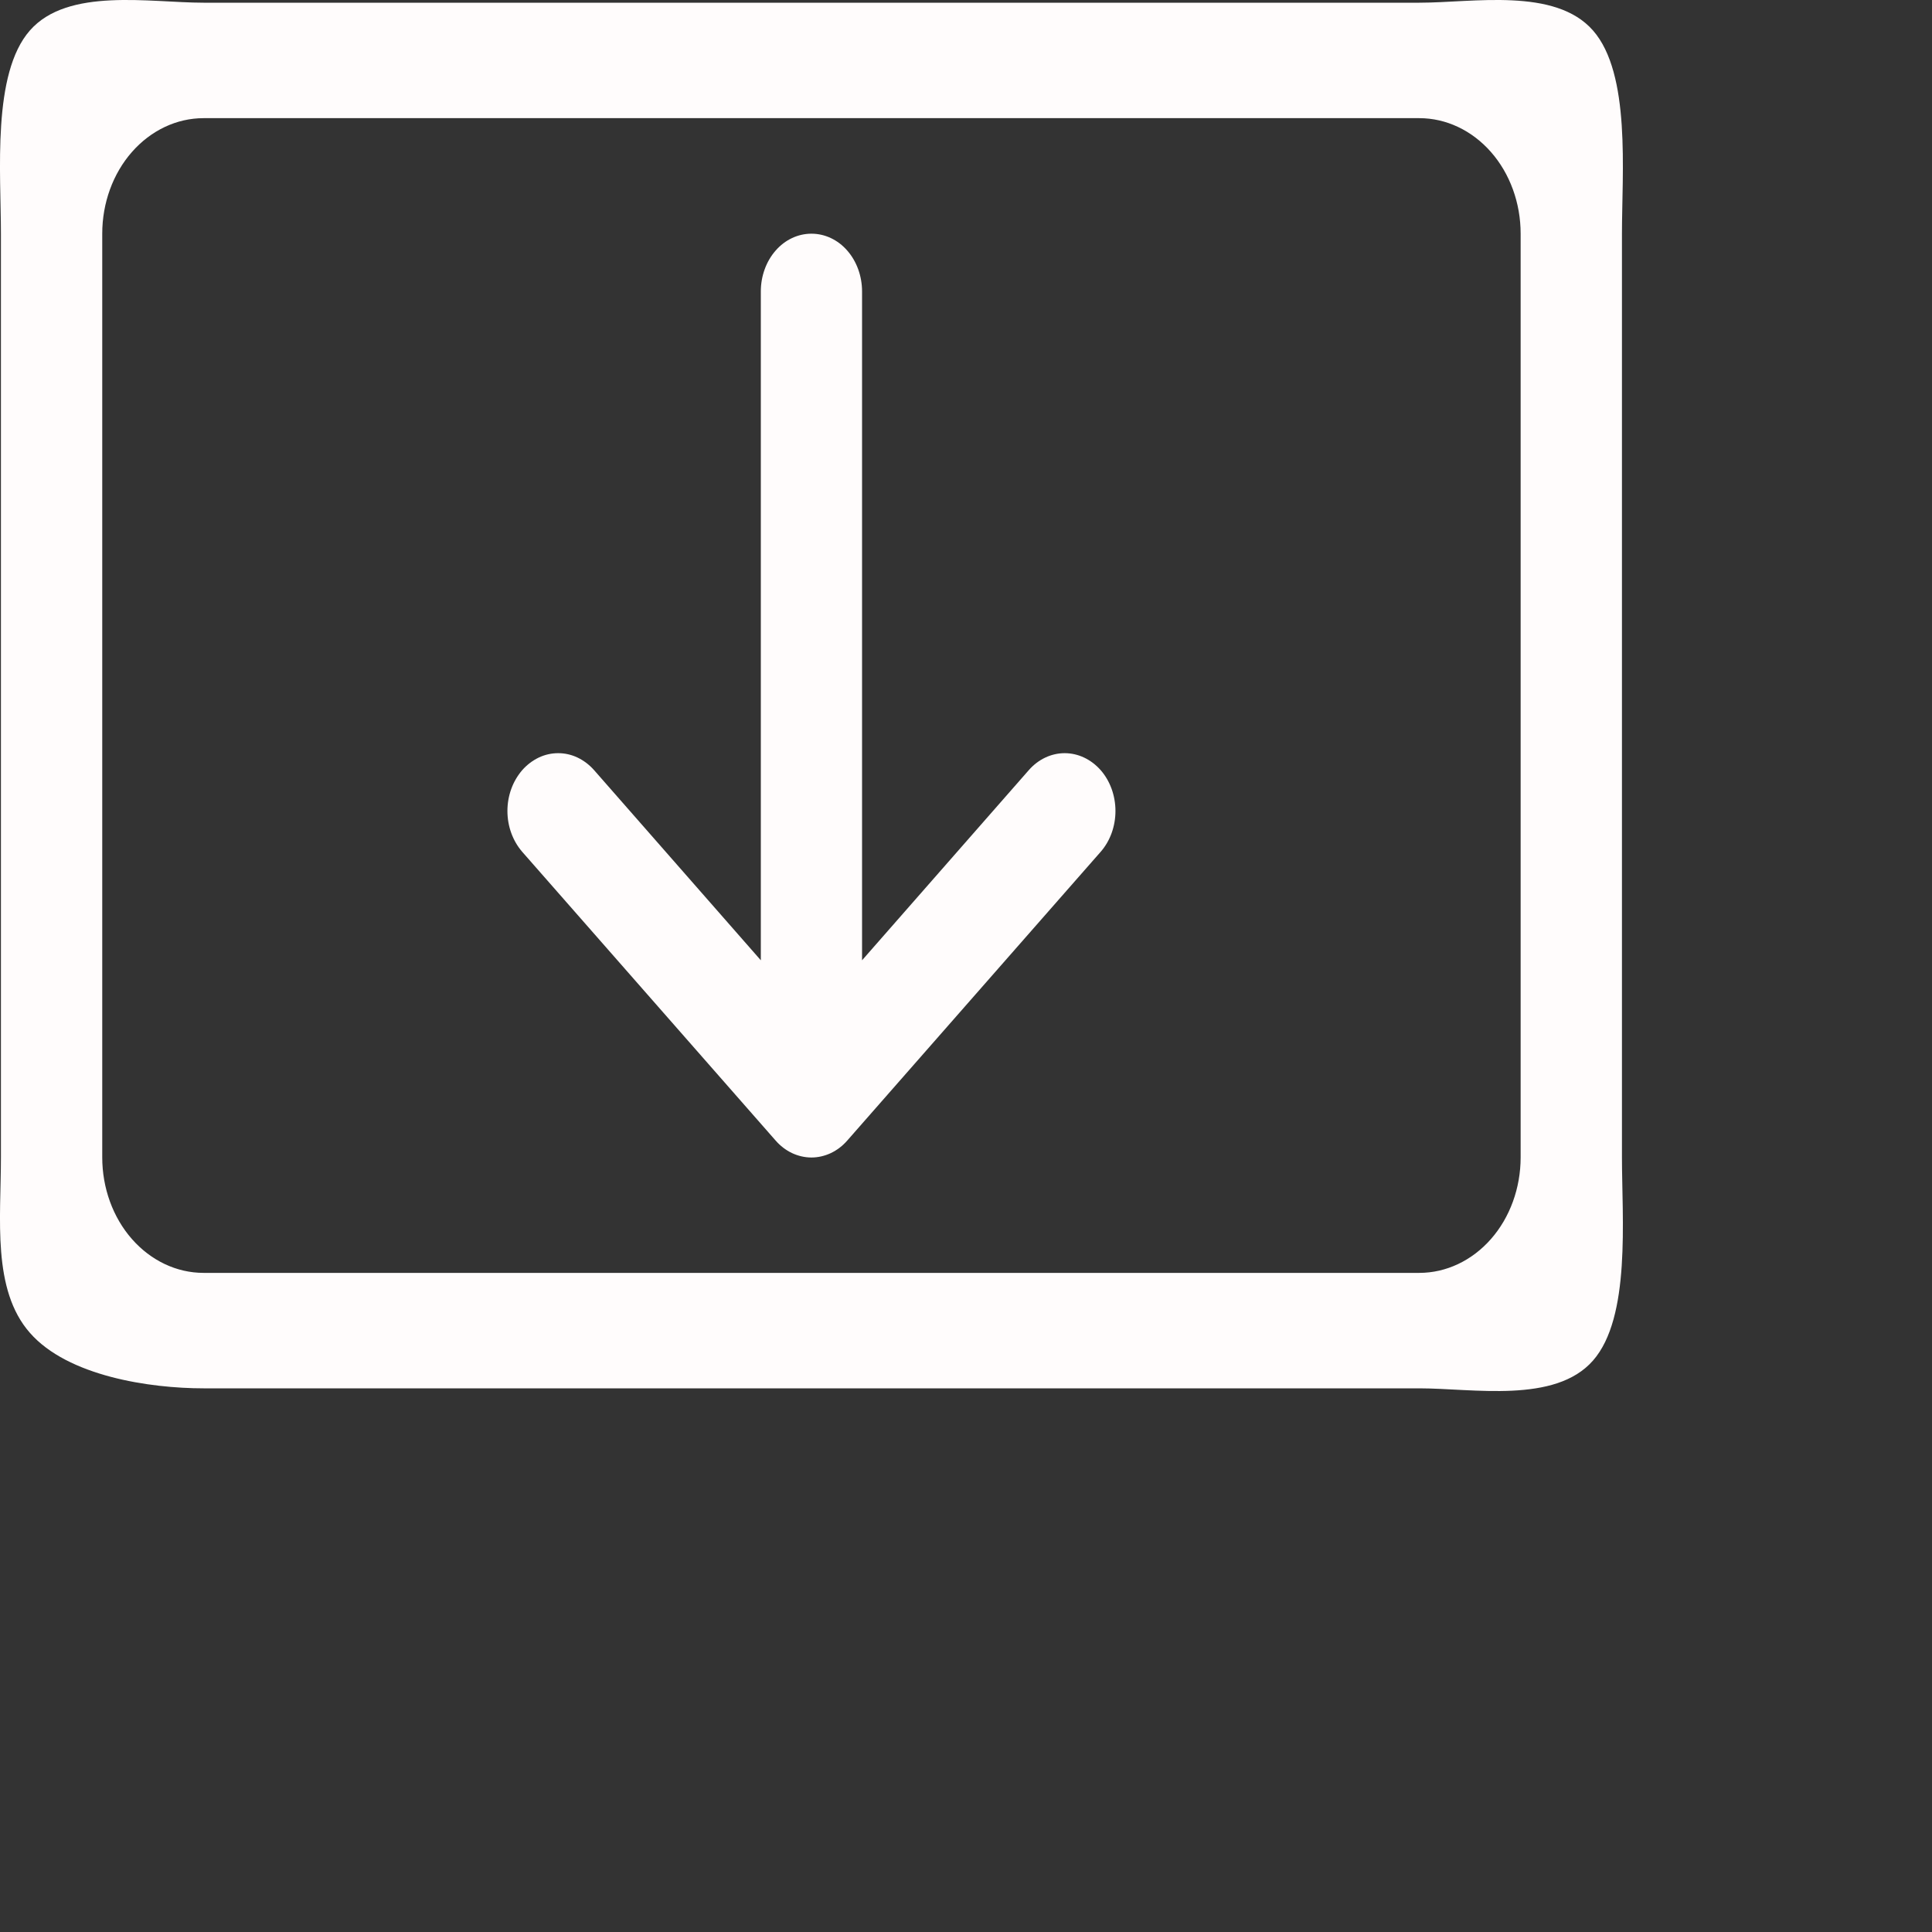 <svg width="25" height="25" viewBox="0 0 25 25" fill="none" xmlns="http://www.w3.org/2000/svg">
<rect x="0" y="0" width="25" height="25" fill="#333333" stroke="none"/>
<path d="M10.5 3.024C10.326 3.024 10.159 3.102 10.037 3.242C9.914 3.382 9.845 3.573 9.845 3.771V12.426L7.687 9.965C7.626 9.896 7.553 9.841 7.474 9.803C7.394 9.765 7.309 9.746 7.223 9.746C7.136 9.746 7.051 9.765 6.971 9.803C6.892 9.841 6.819 9.896 6.758 9.965C6.698 10.035 6.649 10.117 6.616 10.208C6.583 10.299 6.566 10.396 6.566 10.494C6.566 10.592 6.583 10.69 6.616 10.78C6.649 10.871 6.698 10.954 6.758 11.023L10.036 14.758C10.097 14.828 10.169 14.883 10.249 14.921C10.328 14.958 10.414 14.978 10.5 14.978C10.586 14.978 10.672 14.958 10.751 14.921C10.831 14.883 10.903 14.828 10.964 14.758L14.242 11.023C14.365 10.883 14.434 10.693 14.434 10.494C14.434 10.296 14.365 10.105 14.242 9.965C14.118 9.825 13.951 9.746 13.777 9.746C13.603 9.746 13.436 9.825 13.313 9.965L11.155 12.426V3.771C11.155 3.573 11.086 3.382 10.963 3.242C10.841 3.102 10.674 3.024 10.5 3.024ZM0.012 14.976C0.012 15.769 -0.105 16.687 0.387 17.247C0.878 17.808 1.939 17.965 2.634 17.965H18.366C19.061 17.965 20.122 18.166 20.613 17.606C21.105 17.046 20.988 15.769 20.988 14.976V3.024C20.988 2.231 21.105 0.954 20.613 0.394C20.122 -0.166 19.061 0.035 18.366 0.035H2.634C1.939 0.035 0.878 -0.166 0.387 0.394C-0.105 0.954 0.012 2.231 0.012 3.024V14.976ZM2.634 16.471C2.286 16.471 1.953 16.313 1.707 16.033C1.461 15.753 1.323 15.373 1.323 14.976V3.024C1.323 2.627 1.461 2.247 1.707 1.967C1.953 1.687 2.286 1.529 2.634 1.529H18.366C18.713 1.529 19.047 1.687 19.293 1.967C19.539 2.247 19.677 2.627 19.677 3.024V14.976C19.677 15.373 19.539 15.753 19.293 16.033C19.047 16.313 18.713 16.471 18.366 16.471H2.634Z" fill="#FFFCFC"/>
</svg>
